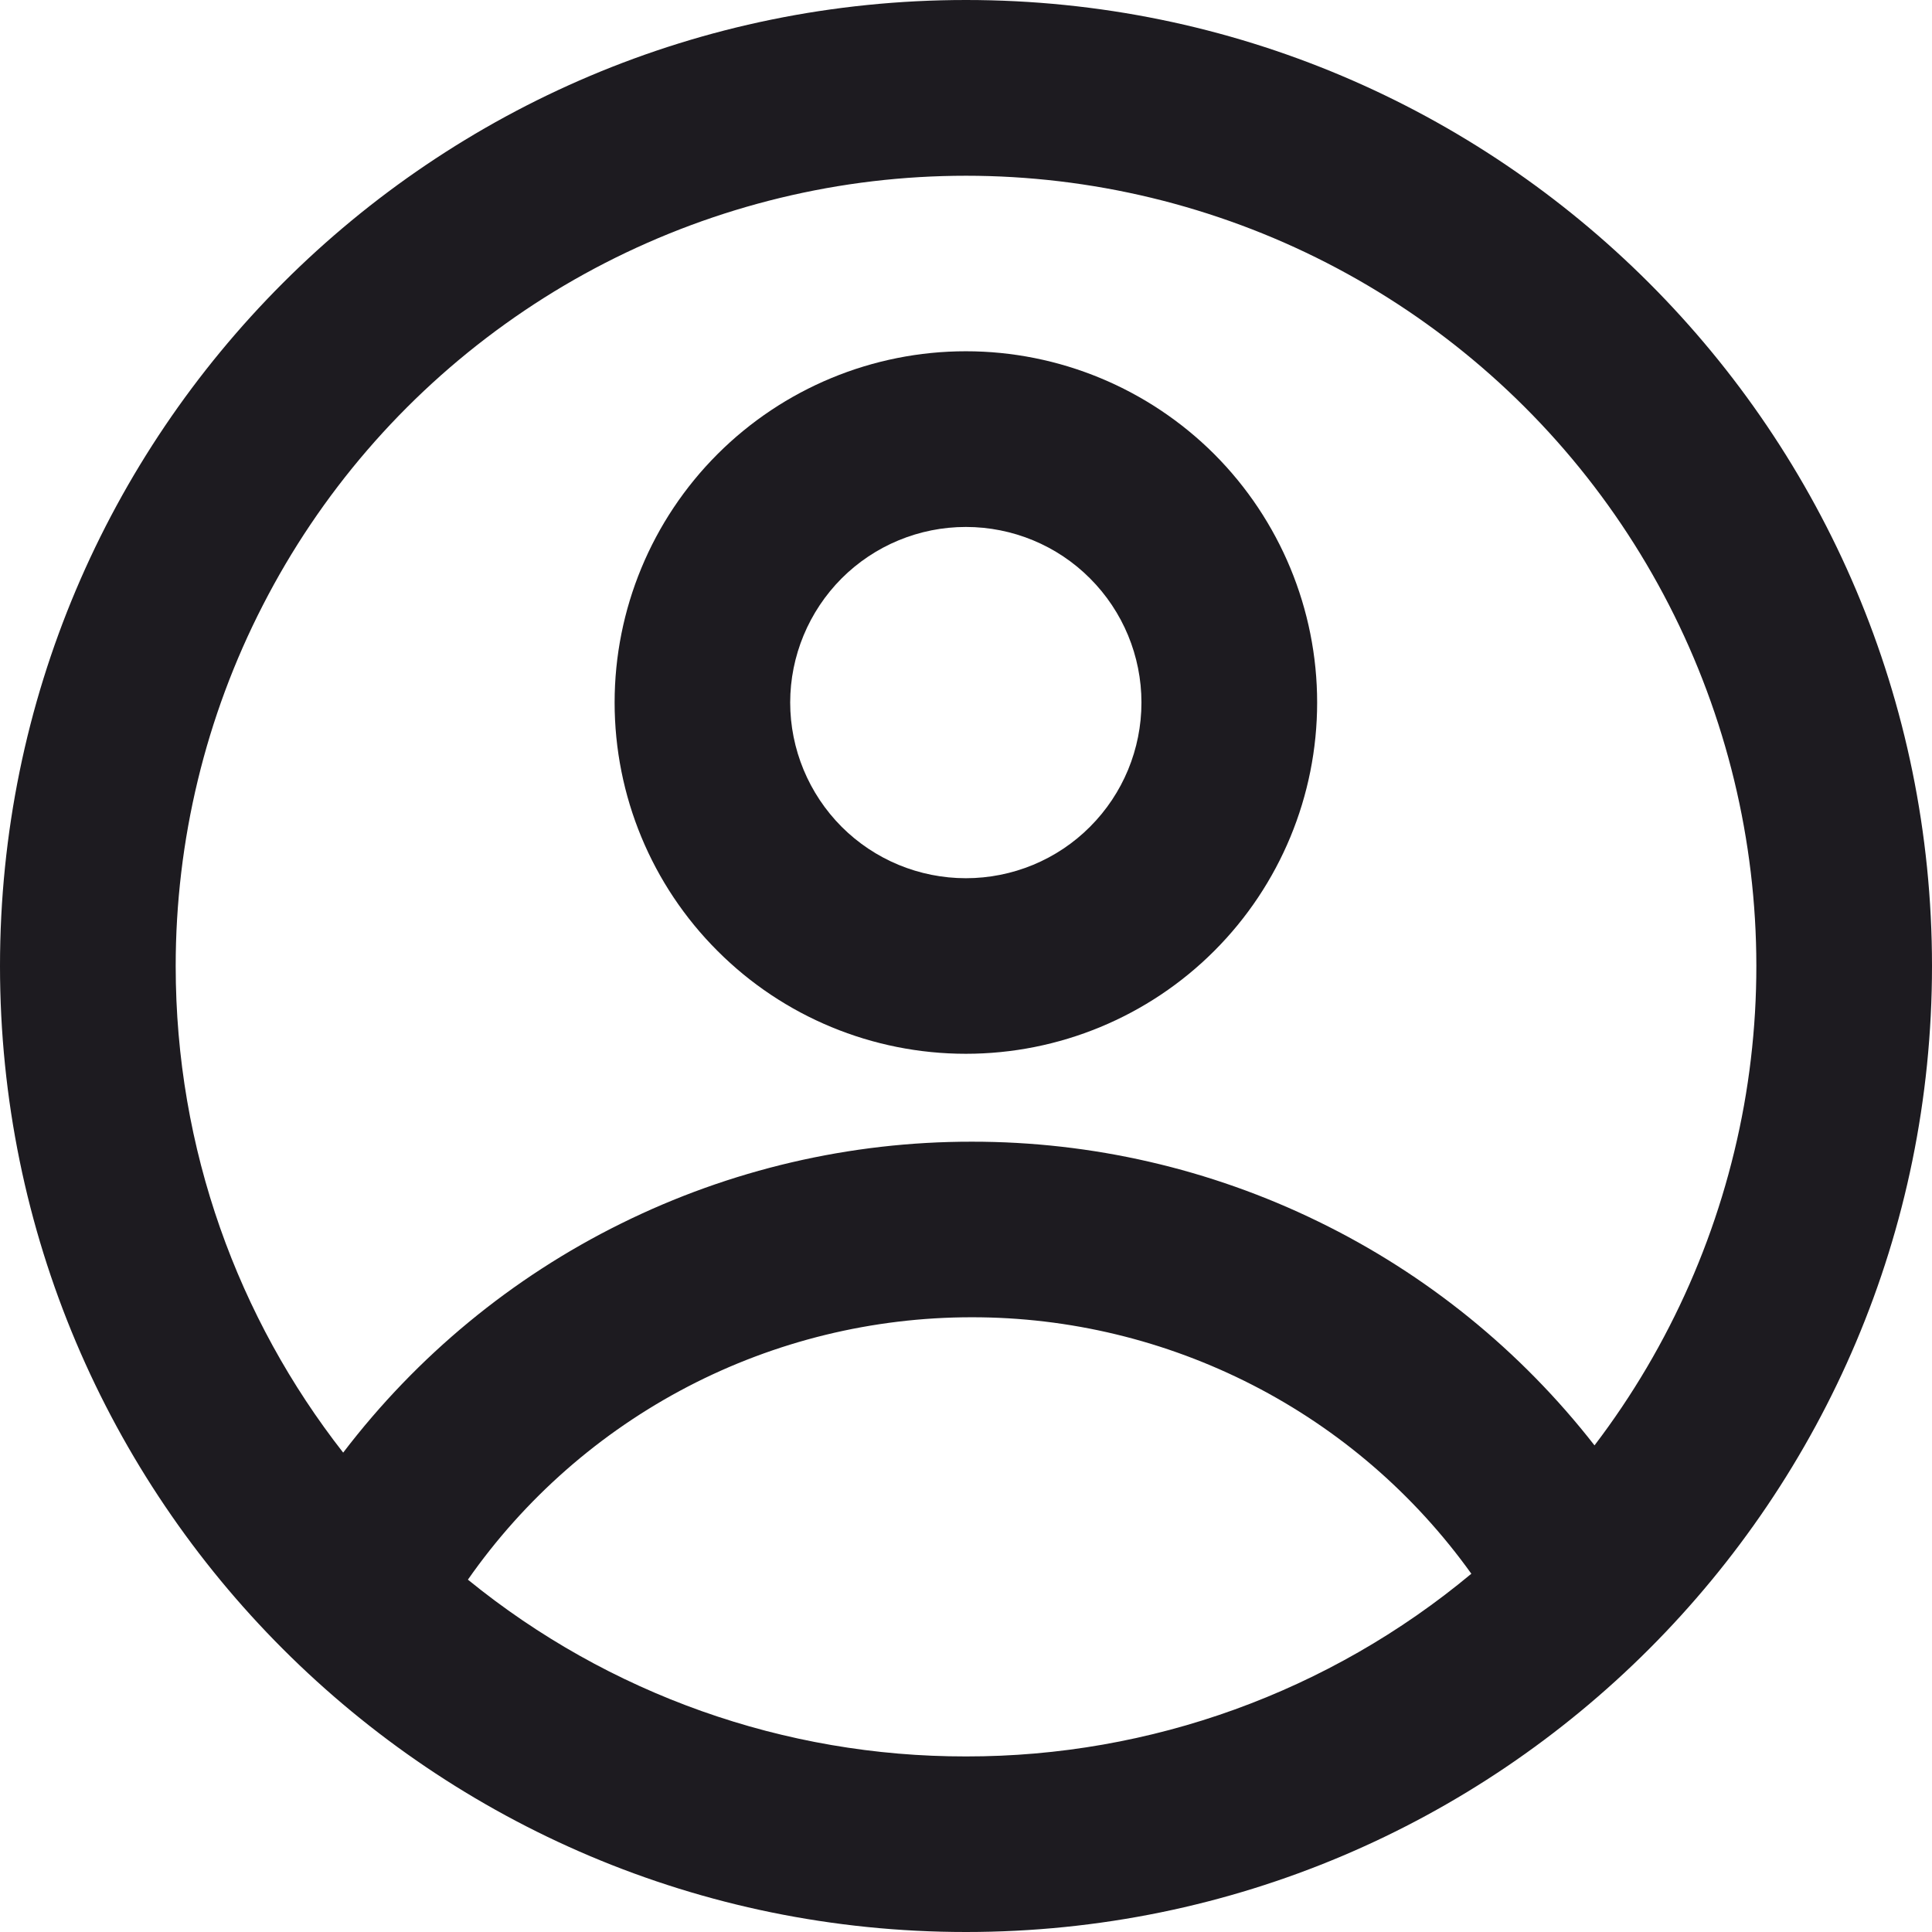 <svg width="16" height="16" viewBox="0 0 16 16" fill="none" xmlns="http://www.w3.org/2000/svg">
<g clip-path="url(#clip0_3906_1896)">
<path fill-rule="evenodd" clip-rule="evenodd" d="M10.908 5.818C10.908 6.59 10.601 7.33 10.056 7.875C9.51 8.421 8.77 8.727 7.999 8.727C7.227 8.727 6.487 8.421 5.942 7.875C5.396 7.33 5.09 6.59 5.09 5.818C5.09 5.047 5.396 4.307 5.942 3.761C6.487 3.216 7.227 2.909 7.999 2.909C8.77 2.909 9.51 3.216 10.056 3.761C10.601 4.307 10.908 5.047 10.908 5.818ZM9.453 5.818C9.453 6.204 9.3 6.574 9.027 6.847C8.755 7.12 8.385 7.273 7.999 7.273C7.613 7.273 7.243 7.12 6.97 6.847C6.698 6.574 6.544 6.204 6.544 5.818C6.544 5.433 6.698 5.063 6.97 4.79C7.243 4.517 7.613 4.364 7.999 4.364C8.385 4.364 8.755 4.517 9.027 4.79C9.3 5.063 9.453 5.433 9.453 5.818Z" fill="#1D1B20"/>
<path fill-rule="evenodd" clip-rule="evenodd" d="M8 0C3.582 0 0 3.582 0 8C0 12.418 3.582 16 8 16C12.418 16 16 12.418 16 8C16 3.582 12.418 0 8 0ZM1.455 8C1.455 9.52 1.973 10.919 2.842 12.03C3.453 11.229 4.24 10.579 5.143 10.133C6.046 9.686 7.04 9.454 8.047 9.455C9.042 9.454 10.023 9.68 10.917 10.116C11.811 10.551 12.593 11.185 13.205 11.97C13.835 11.143 14.259 10.178 14.443 9.155C14.626 8.132 14.563 7.08 14.259 6.087C13.955 5.093 13.419 4.185 12.695 3.44C11.971 2.695 11.079 2.132 10.095 1.8C9.11 1.467 8.061 1.374 7.033 1.527C6.005 1.681 5.028 2.077 4.184 2.683C3.339 3.289 2.651 4.087 2.177 5.012C1.702 5.936 1.455 6.961 1.455 8ZM8 14.546C6.497 14.548 5.04 14.031 3.875 13.082C4.344 12.411 4.968 11.863 5.695 11.484C6.421 11.106 7.228 10.909 8.047 10.909C8.856 10.908 9.653 11.101 10.373 11.47C11.093 11.839 11.714 12.375 12.185 13.033C11.01 14.012 9.529 14.548 8 14.546Z" fill="#1D1B20"/>
</g>
<defs>
<clipPath id="clip0_3906_1896">
<rect width="16" height="16" fill="white"/>
</clipPath>
</defs>
</svg>
